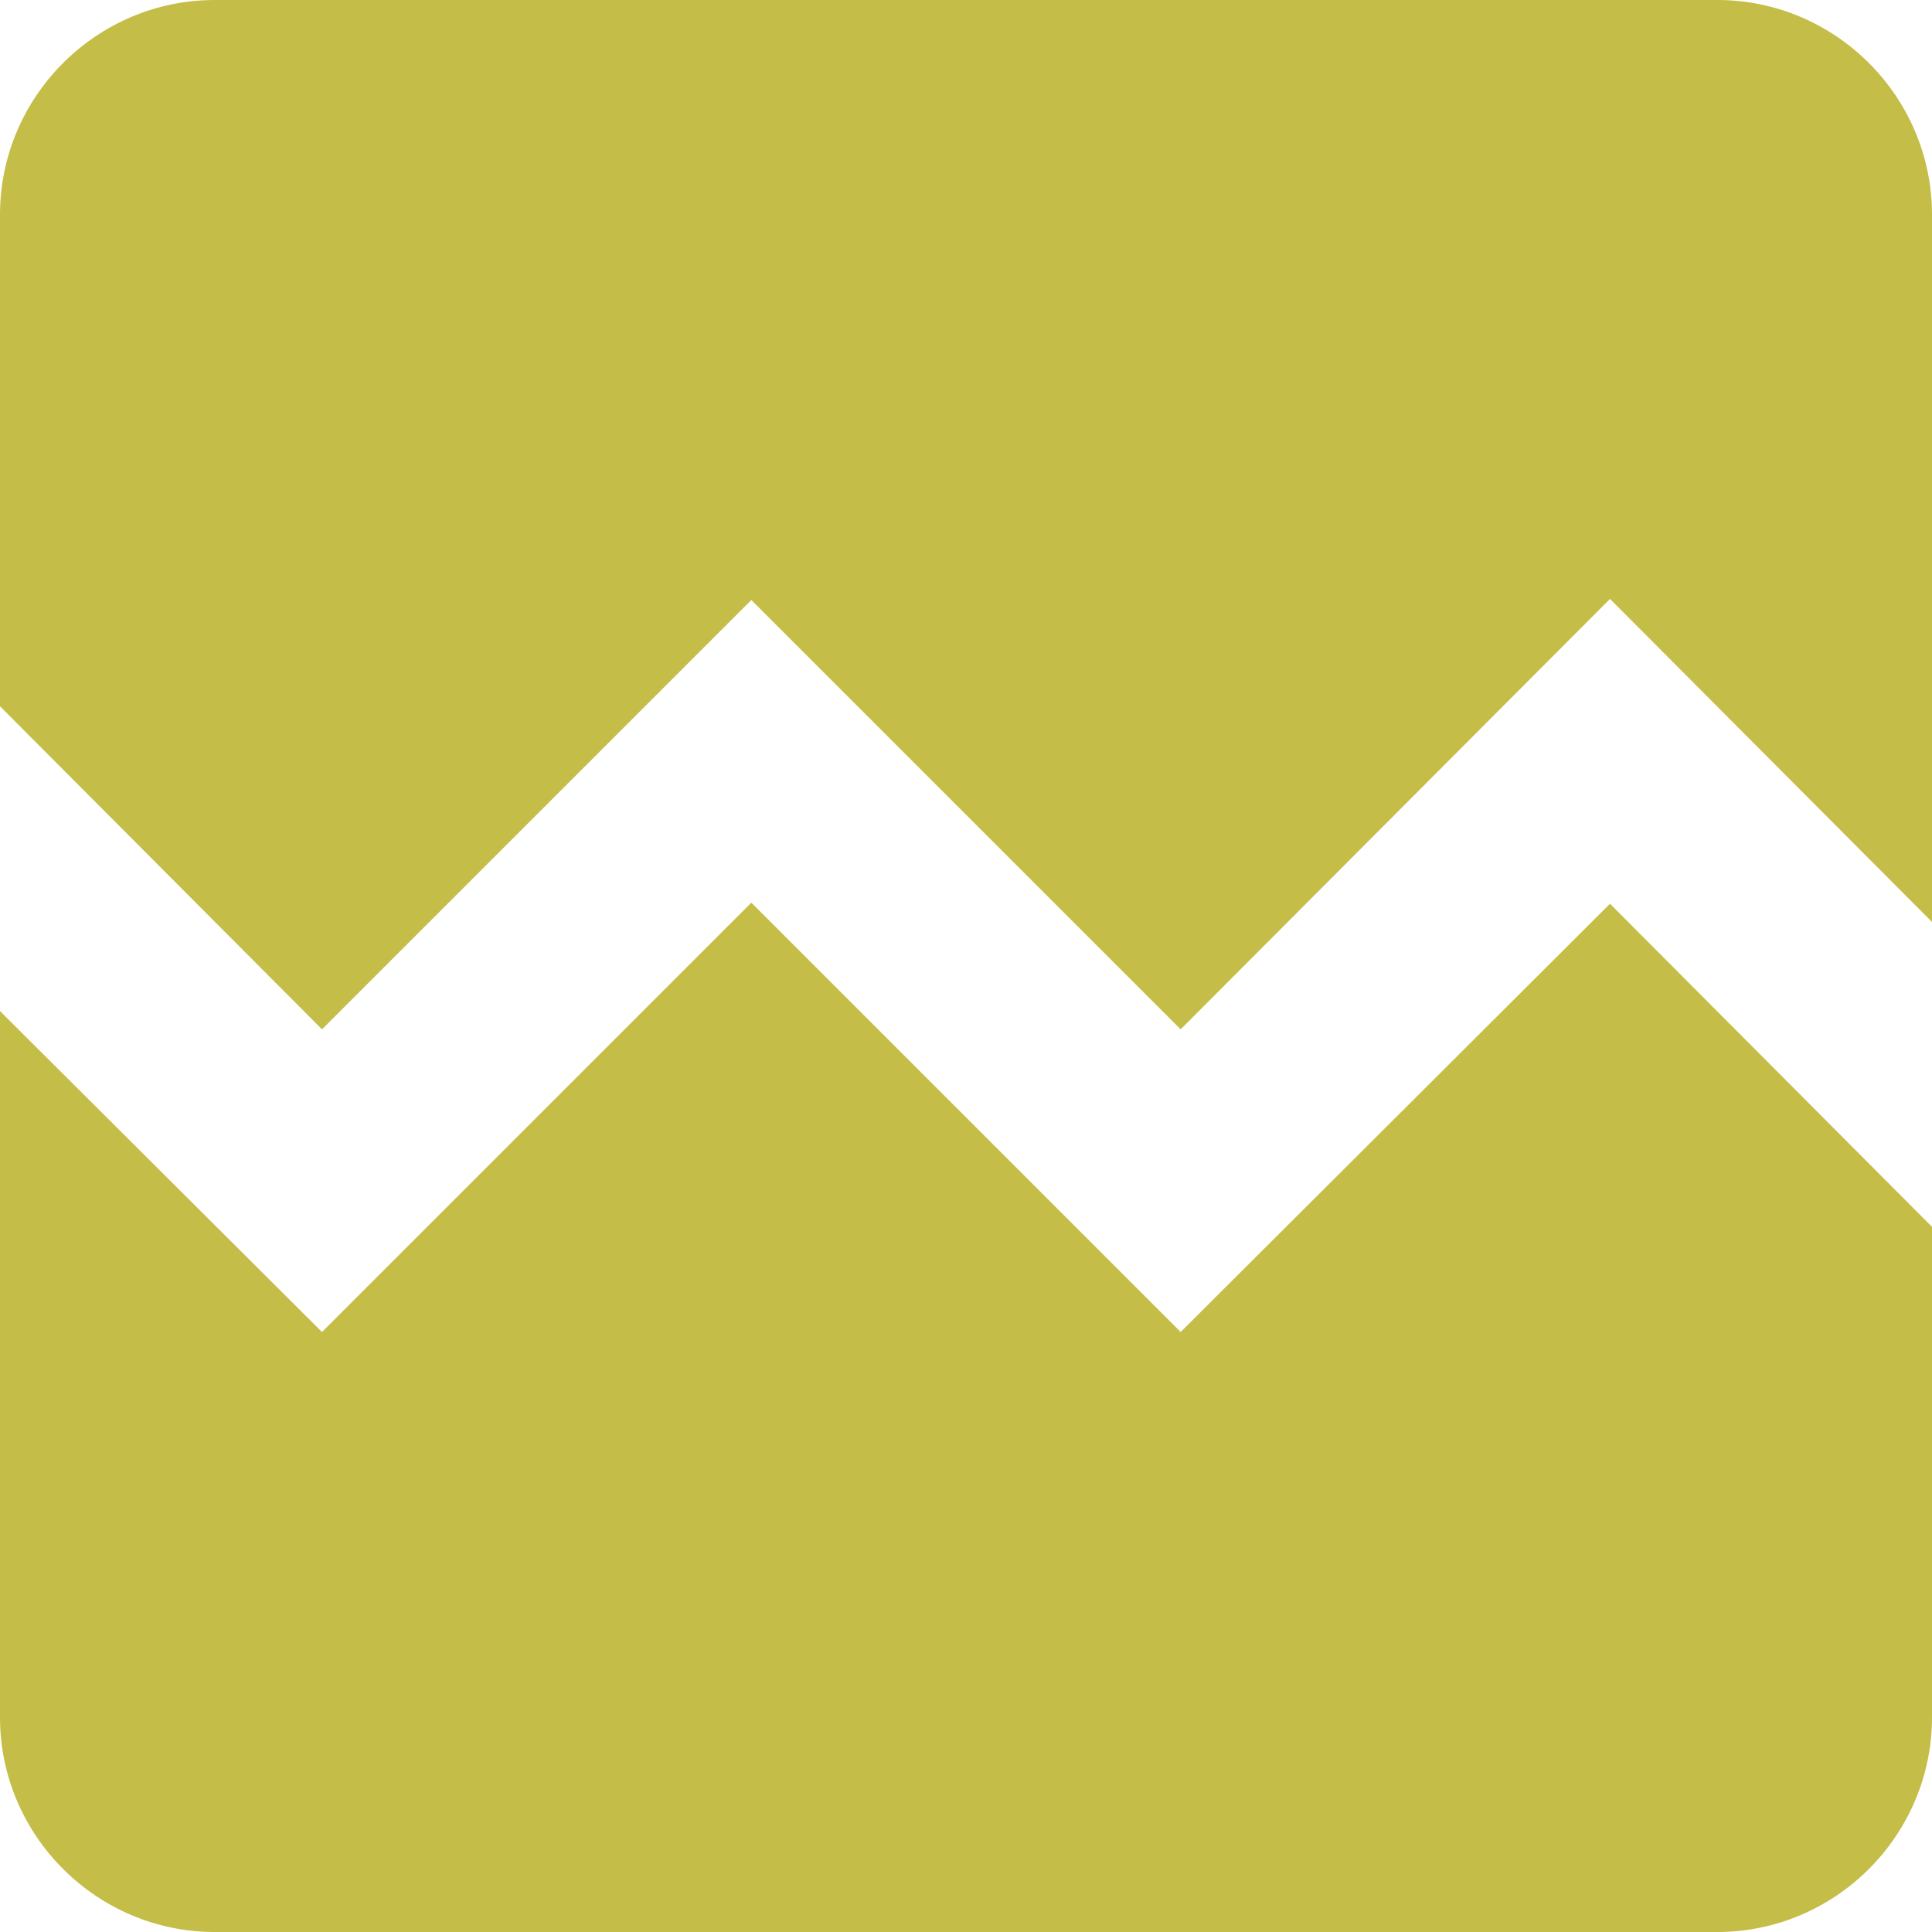 <svg width="36" height="36" viewBox="0 0 36 36" fill="none" xmlns="http://www.w3.org/2000/svg">
<path d="M36 4V17.18L30 11.16L22 19.18L14 11.18L6 19.18L0 13.16V4C0 1.8 1.8 0 4 0H32C34.2 0 36 1.8 36 4ZM30 16.84L36 22.86V32C36 34.2 34.2 36 32 36H4C1.8 36 0 34.2 0 32V18.84L6 24.82L14 16.82L22 24.82L30 16.84Z" fill="#C4BD47"/>
</svg>
